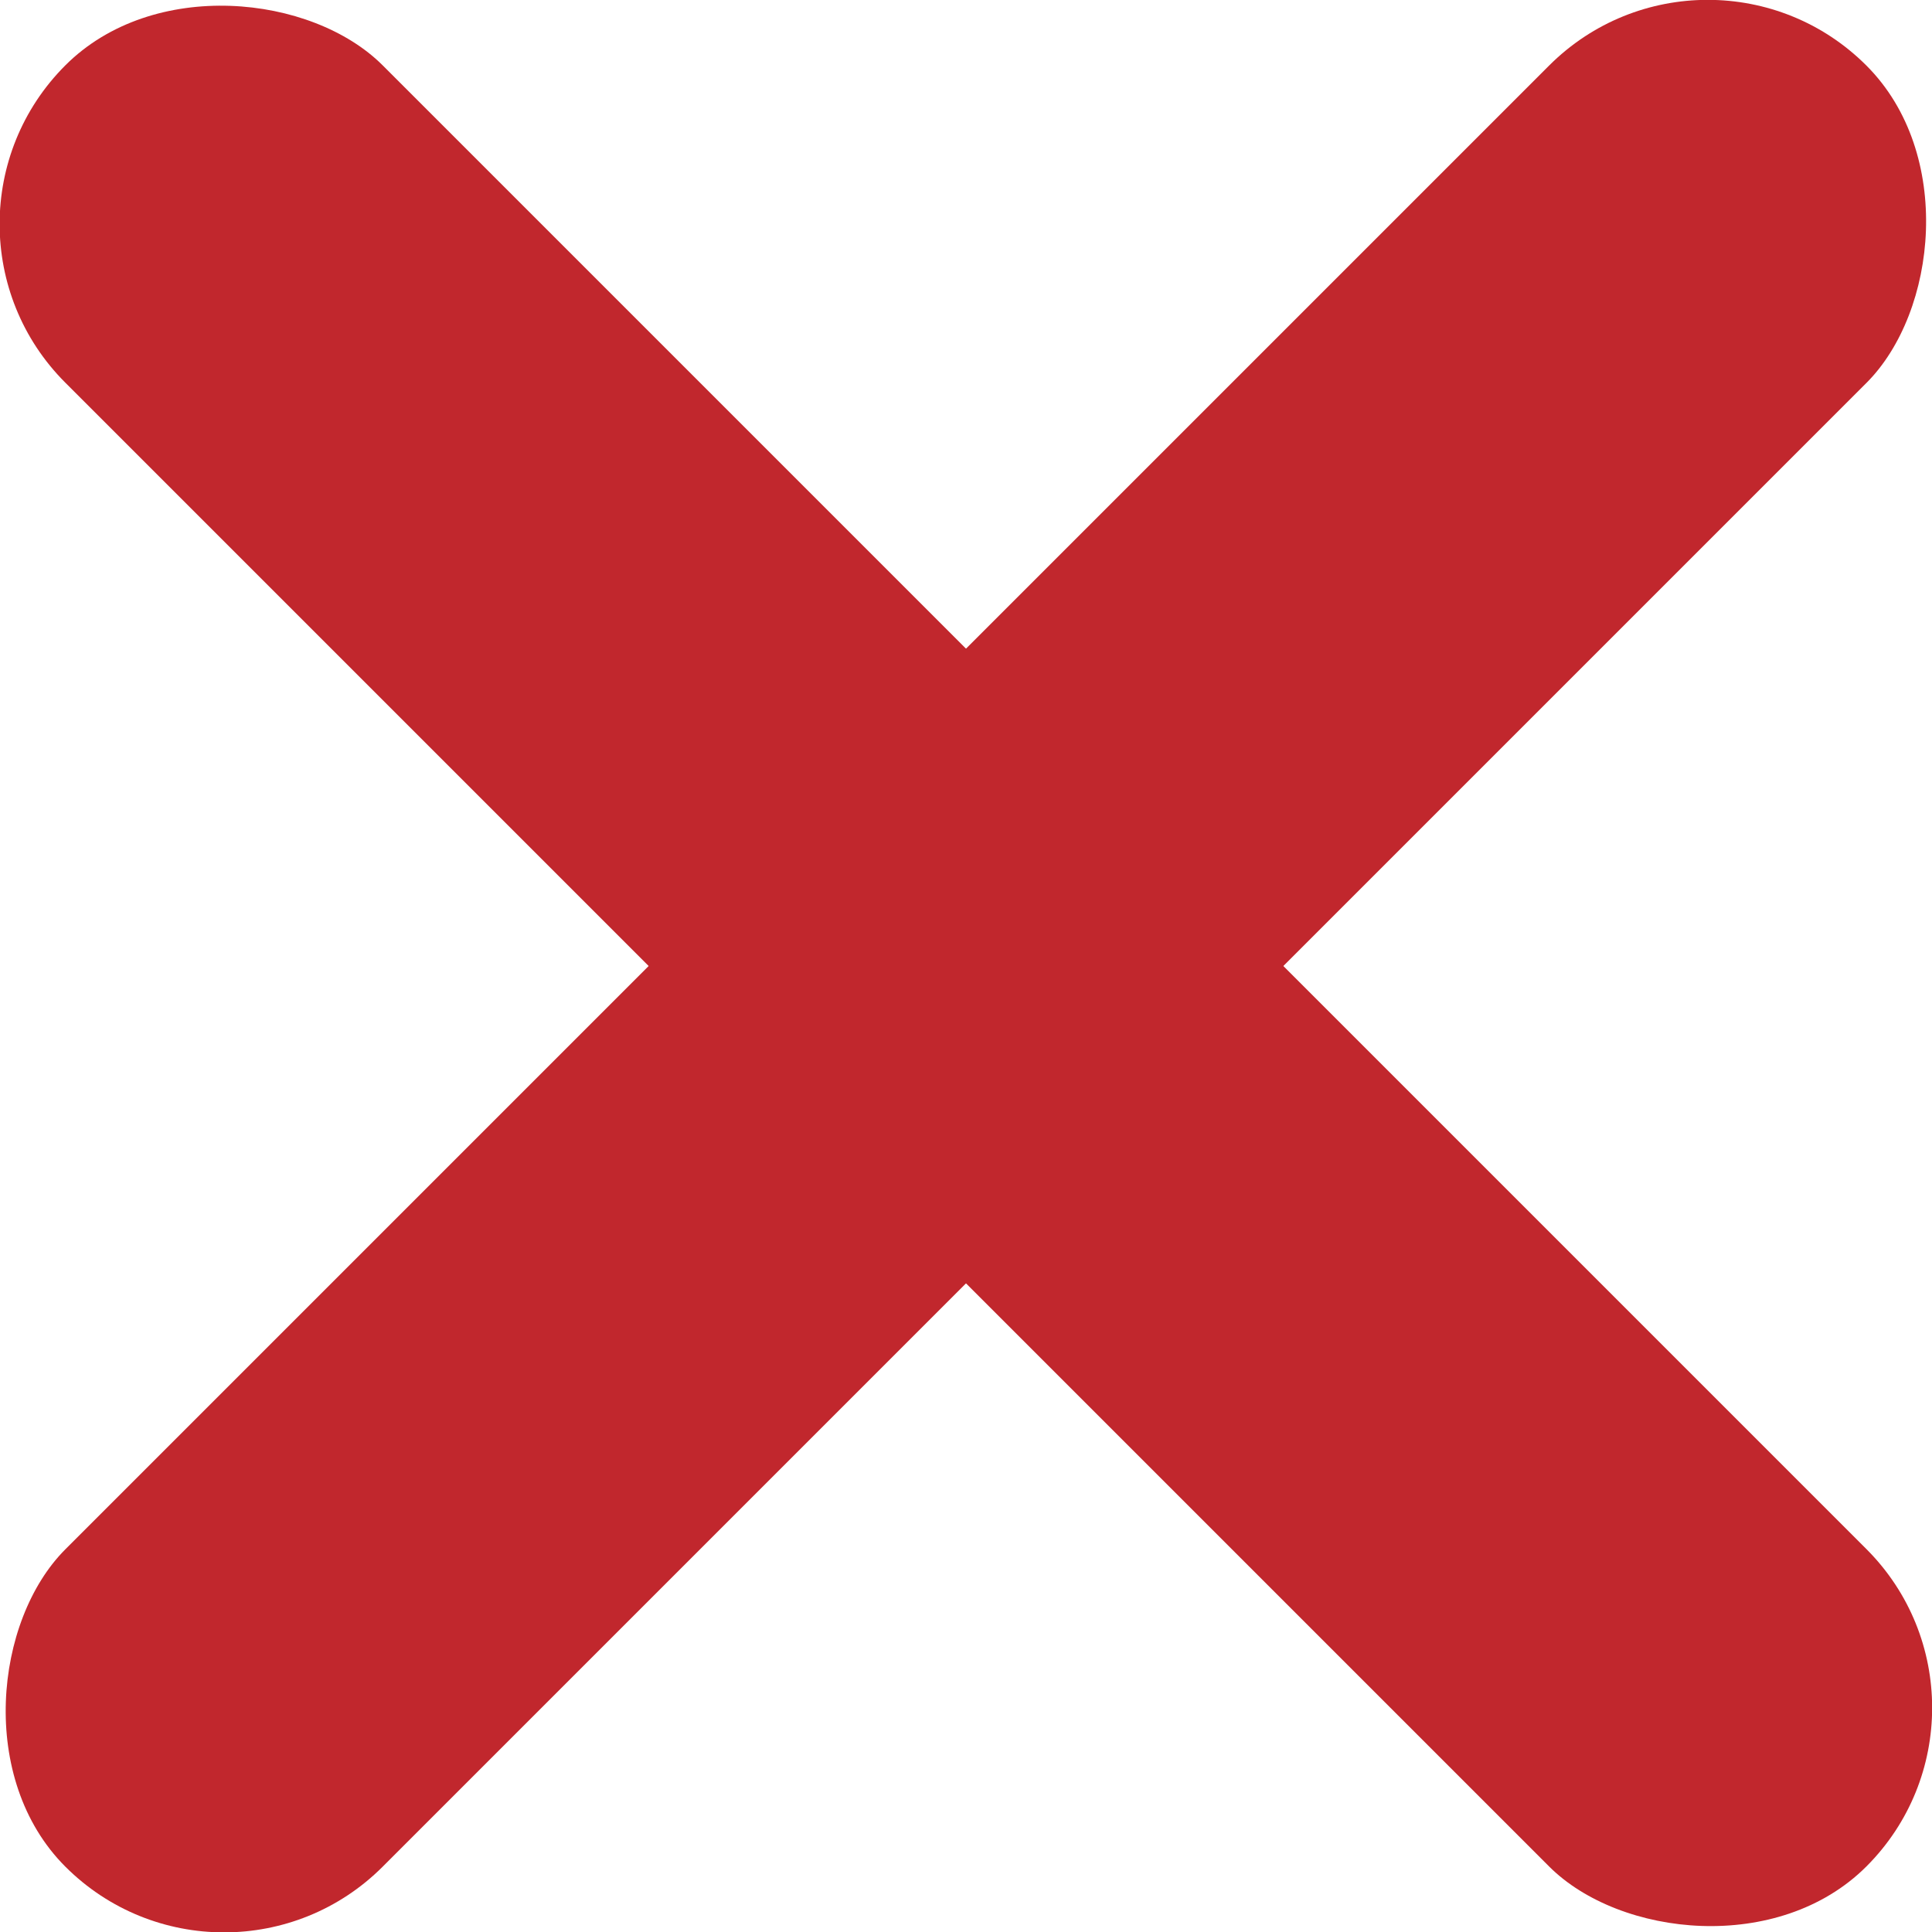 <svg xmlns="http://www.w3.org/2000/svg" viewBox="0 0 63.54 63.54"><defs><style>.cls-1{fill:#c1272d;}</style></defs><title>cross</title><g id="Vrstva_2" data-name="Vrstva 2"><g id="cross"><rect class="cls-1" x="24.39" y="-10.12" width="14.76" height="83.77" rx="7.38" transform="translate(31.77 76.7) rotate(-135)"/><rect class="cls-1" x="24.39" y="-10.12" width="14.76" height="83.77" rx="7.38" transform="translate(-13.16 31.77) rotate(-45)"/></g></g></svg>